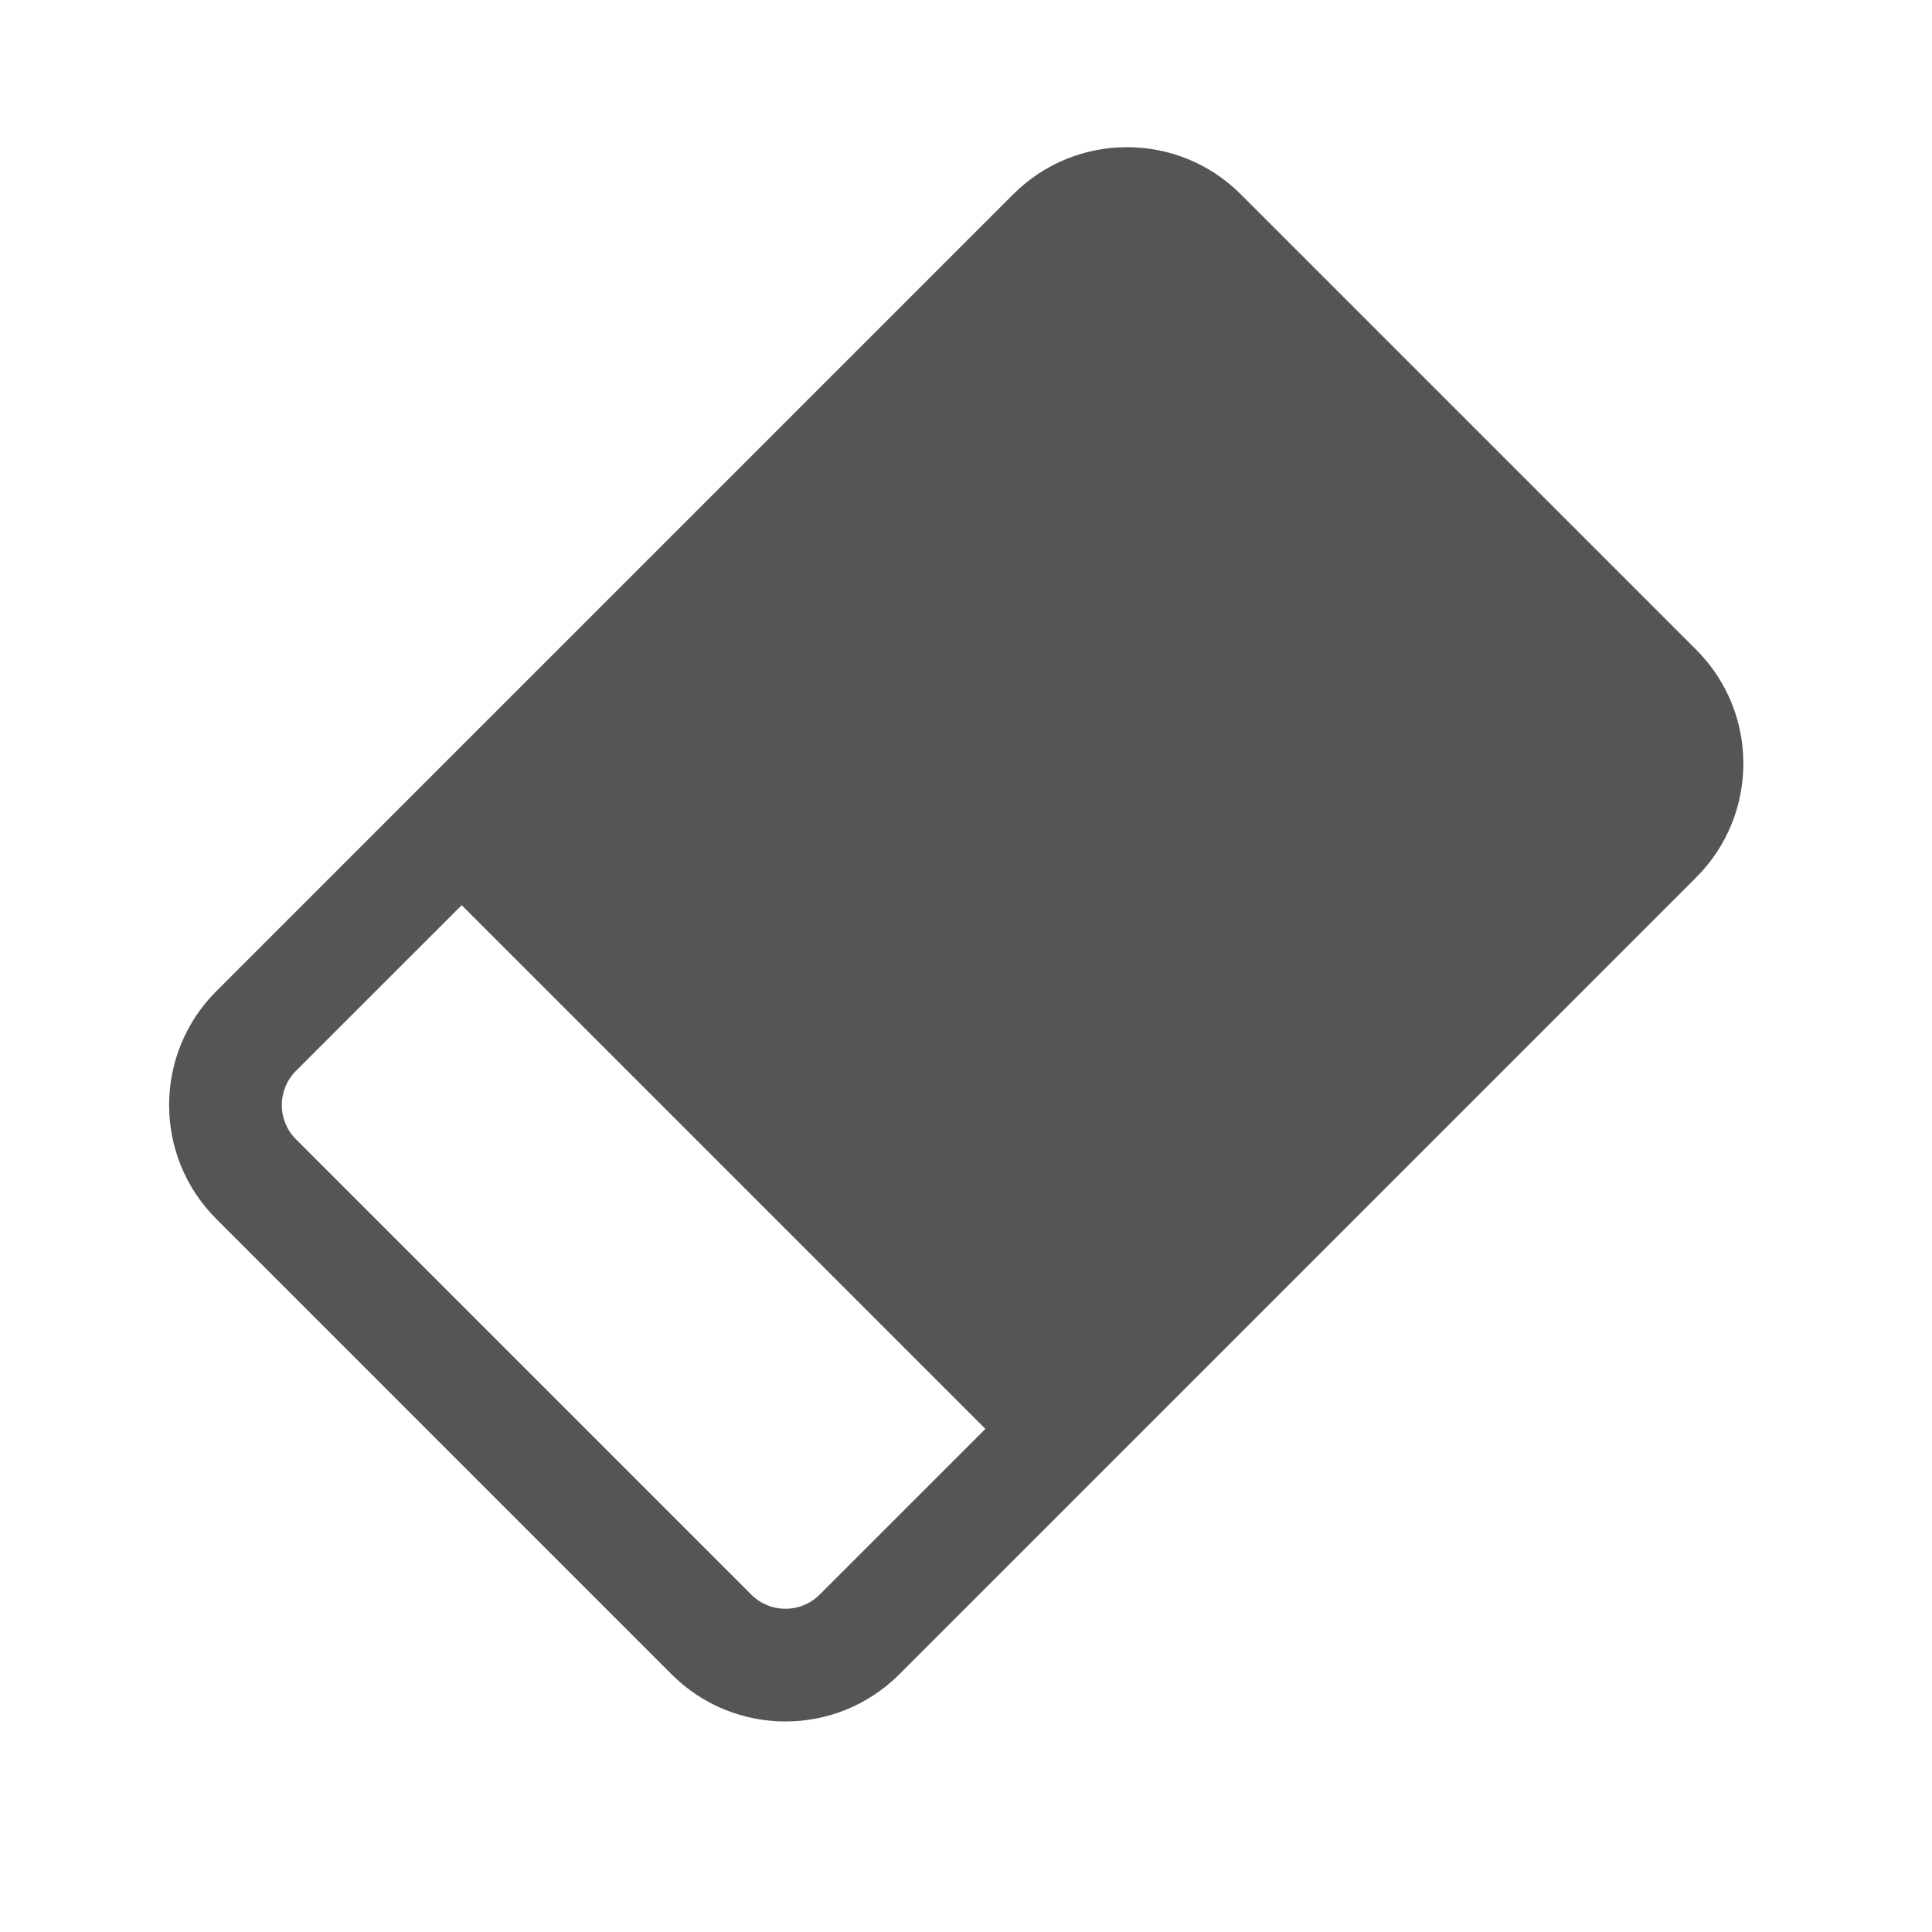 <svg width="48" height="48" viewBox="0 0 48 48" fill="none" xmlns="http://www.w3.org/2000/svg">
<path fill-rule="evenodd" clip-rule="evenodd" d="M30.828 4.828C29.266 3.266 26.734 3.266 25.172 4.828L11.471 18.529L9.92 20.08L9.491 20.509L5.373 24.627C3.811 26.189 3.811 28.722 5.373 30.284L16.686 41.598C18.248 43.16 20.781 43.16 22.343 41.598L26.462 37.48L26.89 37.051L28.442 35.5L42.142 21.799C43.704 20.237 43.704 17.704 42.142 16.142L30.828 4.828ZM11.471 22.489L24.482 35.5L20.363 39.618C19.895 40.087 19.135 40.087 18.666 39.618L7.352 28.304C6.884 27.836 6.884 27.076 7.352 26.607L11.471 22.489Z" fill="#555555"/>
</svg>
